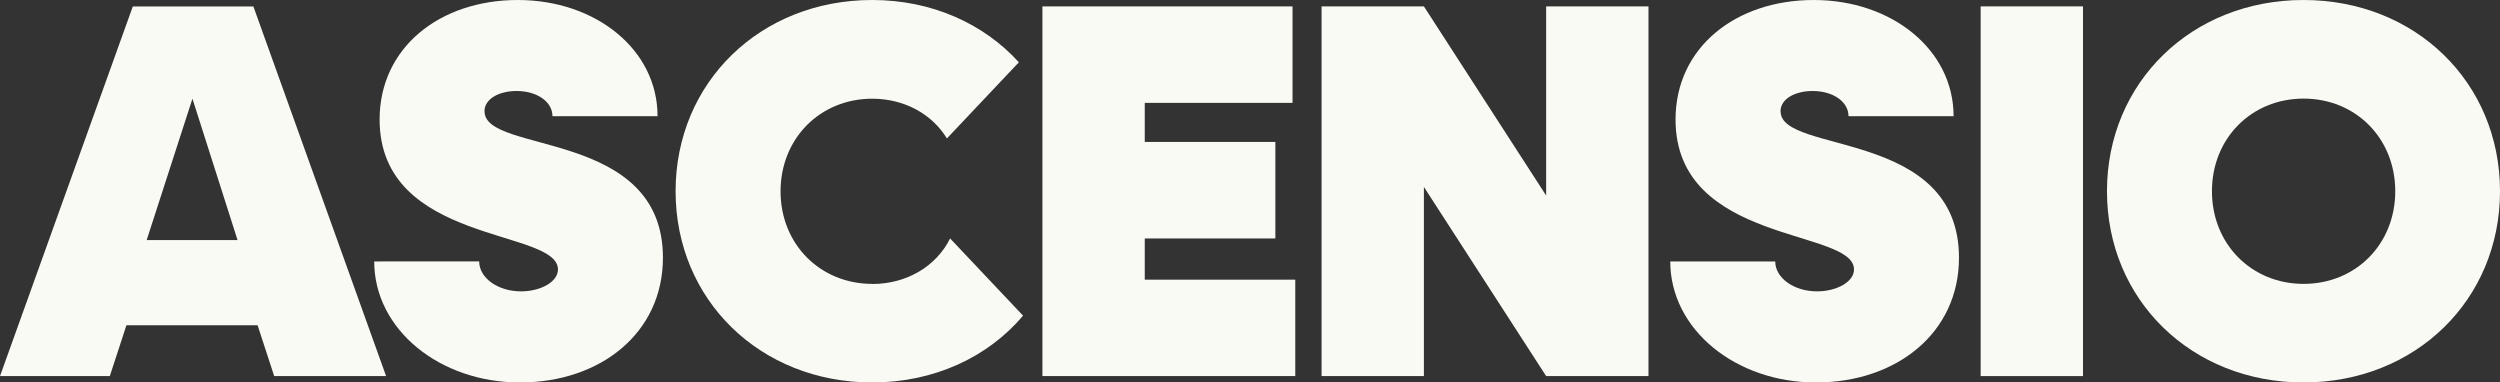 <svg id="Layer_1-2" xmlns="http://www.w3.org/2000/svg" width="761" height="116.422" viewBox="0 0 761 116.422">
  <rect x="0" y="0" width="761" height="116.422" fill="#333333" stroke="none"/>
  <path id="Path_21607" data-name="Path 21607" d="M40.426.59,0,113.094H33.426L38.484,97.62H78.408l5.057,15.474h34.063L77.135.59H40.46ZM44.646,71.7,58.58,28.657,72.312,71.7Z" transform="translate(0 1.386)" fill="#f9faf4"/>
  <path id="Path_21608" data-name="Path 21608" d="M67.57,33.9c0-3.885,4.555-6.2,9.78-6.2,6.2,0,10.919,3.249,10.919,7.67h31.986C120.289,15.172,101.5,0,77.719,0S35.651,14.5,35.651,36.374c0,38.149,54.293,33.125,54.293,45.651,0,3.751-5.225,6.665-11.254,6.665-7,0-12.727-4.053-12.727-9.11H34.01c0,20.7,19.895,36.843,44.345,36.843s43.541-15,43.541-37.981c0-39.288-54.293-31.45-54.293-44.513h0Z" transform="translate(79.901 0)" fill="#f9faf4"/>
  <path id="Path_21609" data-name="Path 21609" d="M125.889,71.217h39.757V41.844H125.889V29.954H170.87V.58H94.74V113.117h76.968V83.777H125.889Z" transform="translate(222.575 1.363)" fill="#f9faf4"/>
  <path id="Path_21610" data-name="Path 21610" d="M188.47,58.155,151.259.58H120.11V113.117h31.149V55.542l37.211,57.575h31.149V.58H188.47Z" transform="translate(282.177 1.363)" fill="#f9faf4"/>
  <path id="Path_21611" data-name="Path 21611" d="M185.36,33.9c0-3.885,4.555-6.2,9.78-6.2,6.2,0,10.919,3.249,10.919,7.67h31.986c0-20.2-18.756-35.369-42.57-35.369s-42.068,14.5-42.068,36.374c0,38.149,54.326,33.125,54.326,45.651,0,3.751-5.225,6.665-11.254,6.665-7,0-12.727-4.053-12.727-9.11H151.8c0,20.7,19.9,36.843,44.345,36.843s43.541-15,43.541-37.981c0-39.288-54.292-31.45-54.292-44.513h0Z" transform="translate(356.628 0)" fill="#f9faf4"/>
  <rect id="Rectangle_2723" data-name="Rectangle 2723" width="31.149" height="112.537" transform="translate(602.912 1.943)" fill="#f9faf4"/>
  <path id="Path_21612" data-name="Path 21612" d="M251.309,0C217.246,0,191.49,25.12,191.49,58.211s25.756,58.211,59.819,58.211,59.819-25.12,59.819-58.211S285.4,0,251.309,0Zm.034,86.413c-15.809,0-27.9-12.058-27.9-28.2s12.058-28.2,27.9-28.2,27.9,12.058,27.9,28.2S267.185,86.413,251.342,86.413Z" transform="translate(449.872 0)" fill="#f9faf4"/>
  <path id="Path_21613" data-name="Path 21613" d="M121.252,86.413h0c-15.809,0-27.9-12.058-27.9-28.168s12.058-28.2,27.9-28.2c9.813,0,18.22,4.689,22.742,12.091l21.9-23.177C155.248,7.235,139.439,0,121.252,0,87.156,0,61.4,25.12,61.4,58.211s25.756,58.211,59.852,58.211c18.924,0,35.3-7.77,45.919-20.33L144.966,72.58c-4.187,8.44-13.163,13.866-23.713,13.866h0Z" transform="translate(144.249)" fill="#f9faf4"/>
</svg>
